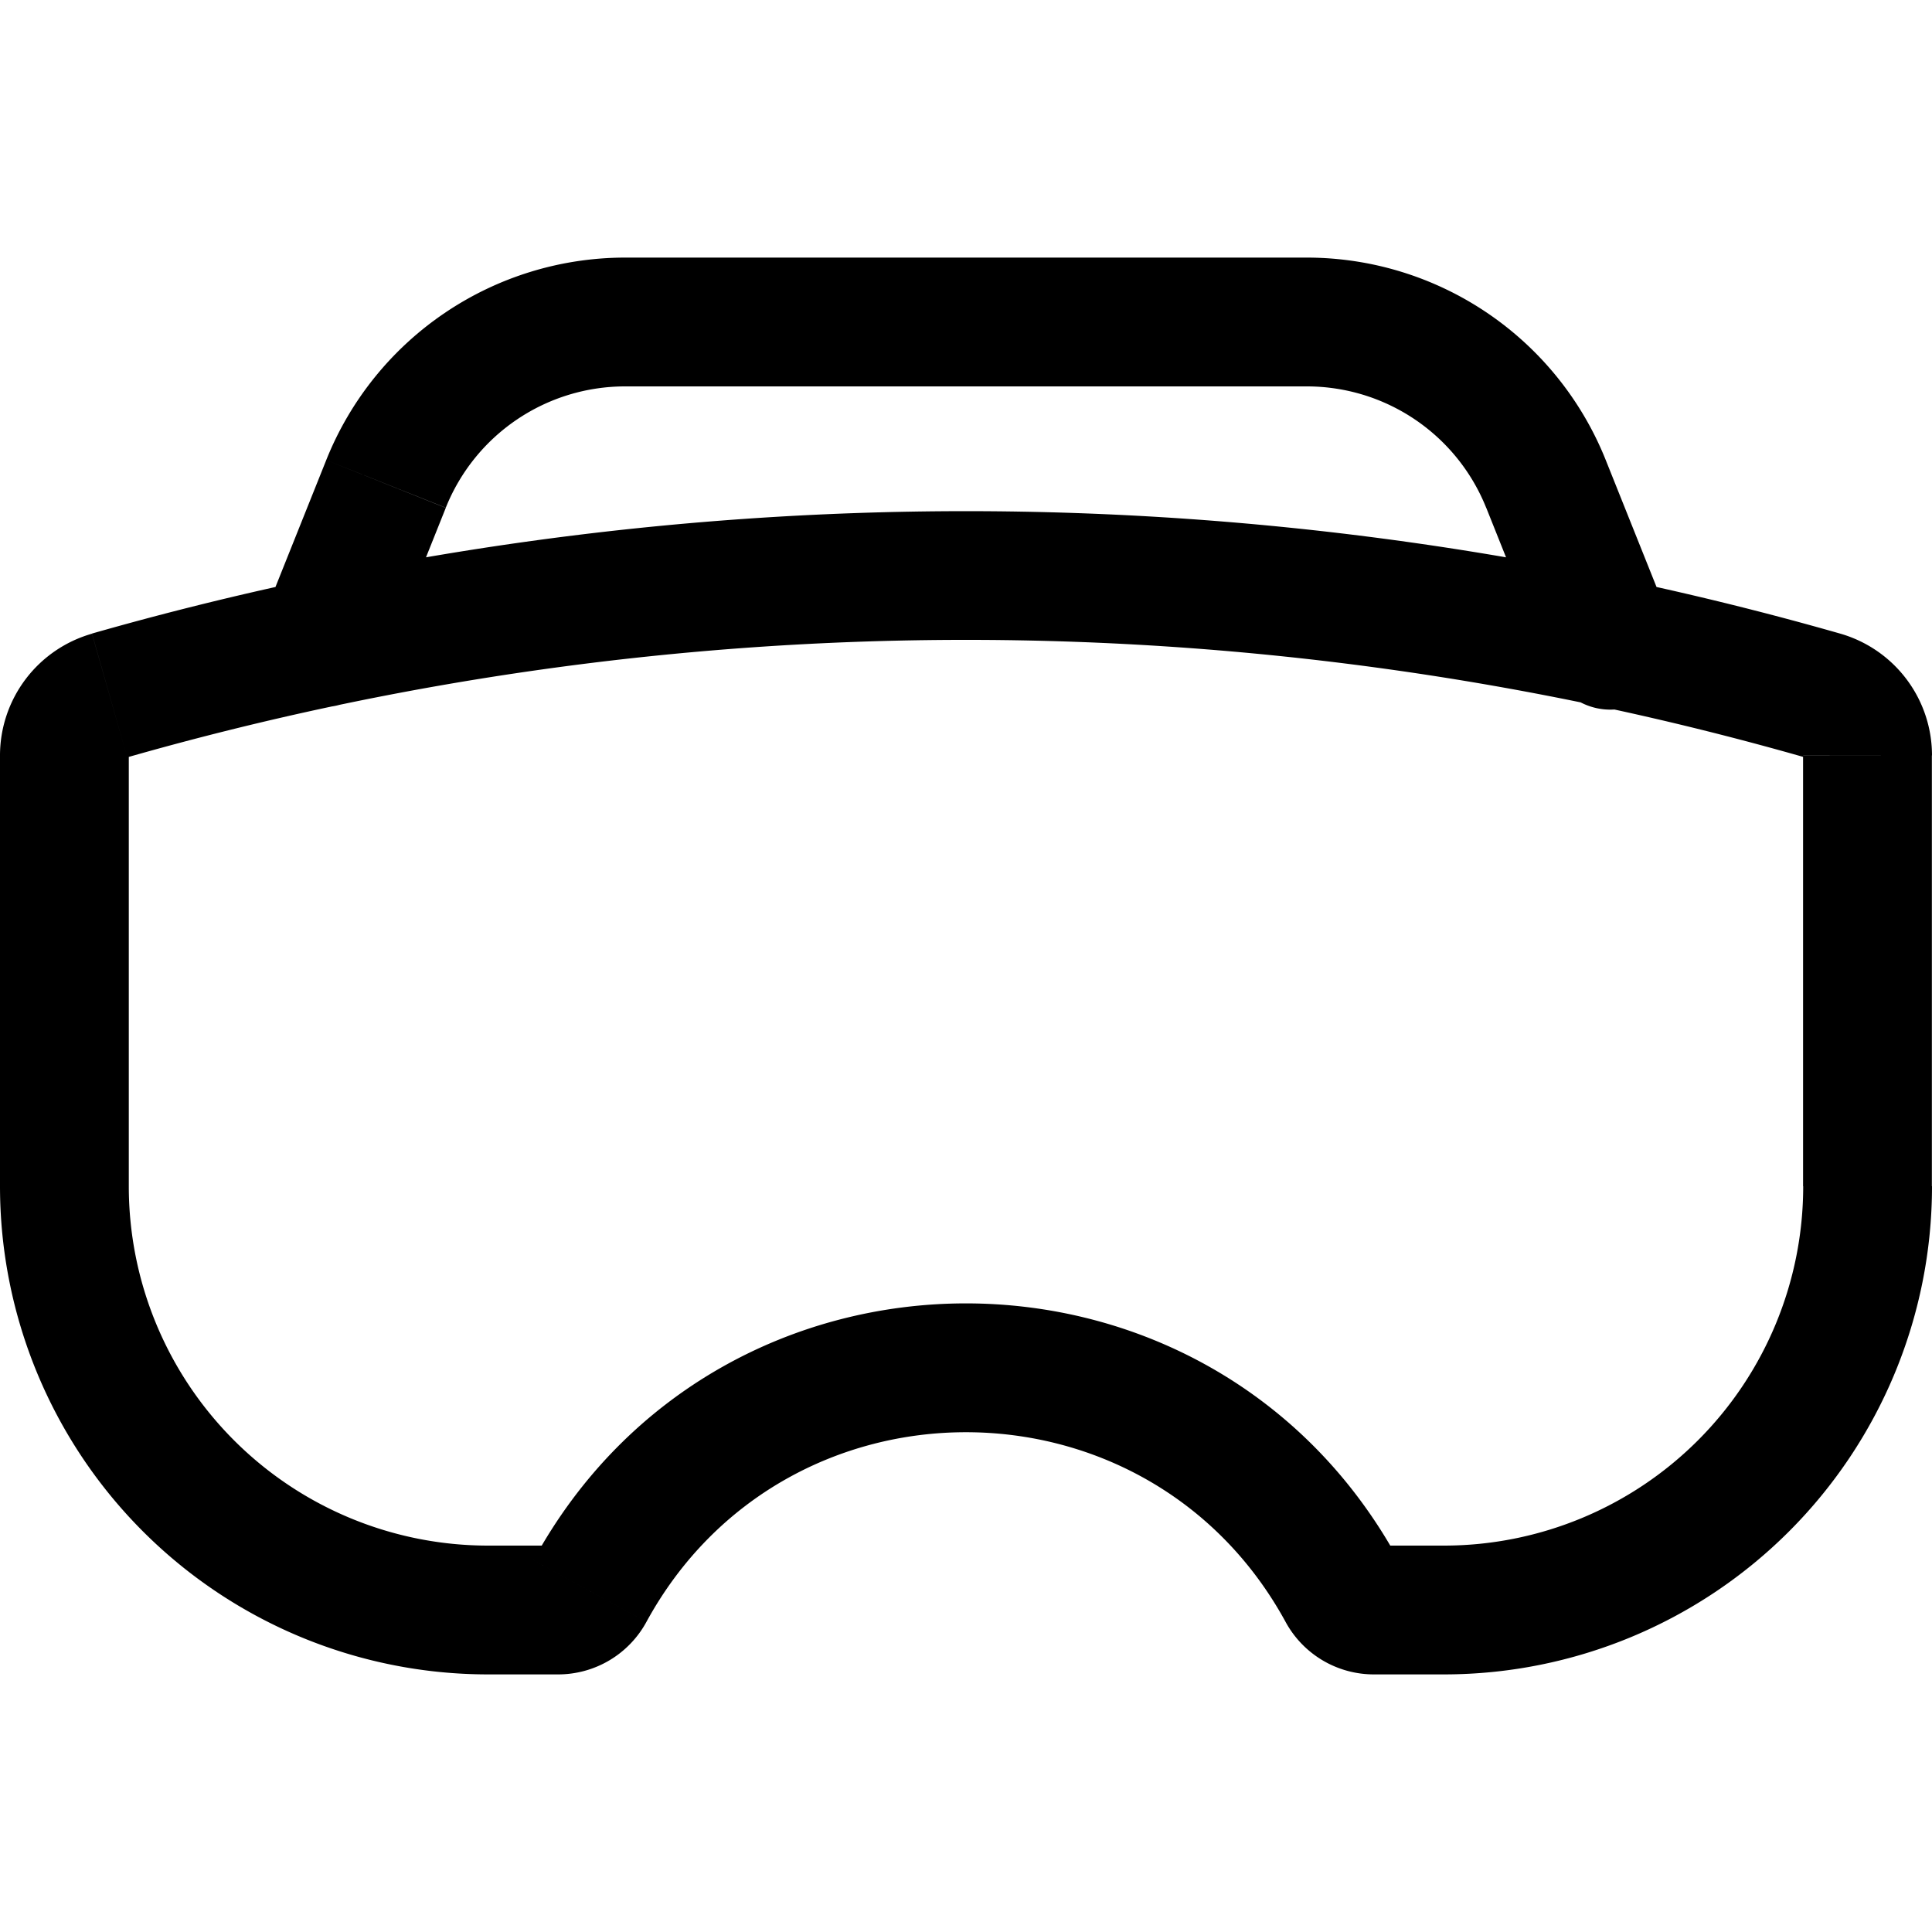 <svg xmlns="http://www.w3.org/2000/svg" width="1em" height="1em" viewBox="0 0 15 15"><path fill="currentColor" d="m.851 5.4l.137.48zm13.298 0l.137-.481zM4.58 12.352l.44.24zm5.84 0l.438-.239zM2.996 3.757l-.464-.185zm-.961 1.057a.5.5 0 0 0 .928.372zm9.967-1.057l.464-.185zm.033 1.429a.5.5 0 1 0 .928-.372zm1.964.68V9.21h1V5.865zM11.21 12h-.542v1h.542zm-6.878 0H3.79v1h.542zM1 9.21V5.865H0V9.21zM.988 5.88a23.703 23.703 0 0 1 13.024 0l.274-.961a24.703 24.703 0 0 0-13.572 0zM3.79 12A2.79 2.79 0 0 1 1 9.21H0A3.79 3.79 0 0 0 3.79 13zm.352.113a.217.217 0 0 1 .19-.113v1a.78.78 0 0 0 .687-.408zm.877.479c1.071-1.963 3.89-1.963 4.962 0l.877-.479c-1.45-2.658-5.267-2.658-6.716 0zM10.668 12c.08 0 .152.043.19.113l-.877.479a.78.78 0 0 0 .687.408zM14 9.21A2.79 2.79 0 0 1 11.21 12v1A3.79 3.79 0 0 0 15 9.21zm1-3.345a.984.984 0 0 0-.714-.946l-.274.961A.016.016 0 0 1 14 5.865zm-14 0a.016.016 0 0 1-.012.015l-.274-.96A.984.984 0 0 0 0 5.865zm1.533-2.293l-.497 1.242l.928.372l.497-1.243zm9.006.37l.497 1.244l.928-.372l-.497-1.242zM4.854 3h5.292V2H4.854zm7.613.572A2.5 2.5 0 0 0 10.146 2v1a1.5 1.5 0 0 1 1.393.943zm-9.006.37A1.5 1.5 0 0 1 4.854 3V2a2.5 2.5 0 0 0-2.321 1.572z"/></svg>
